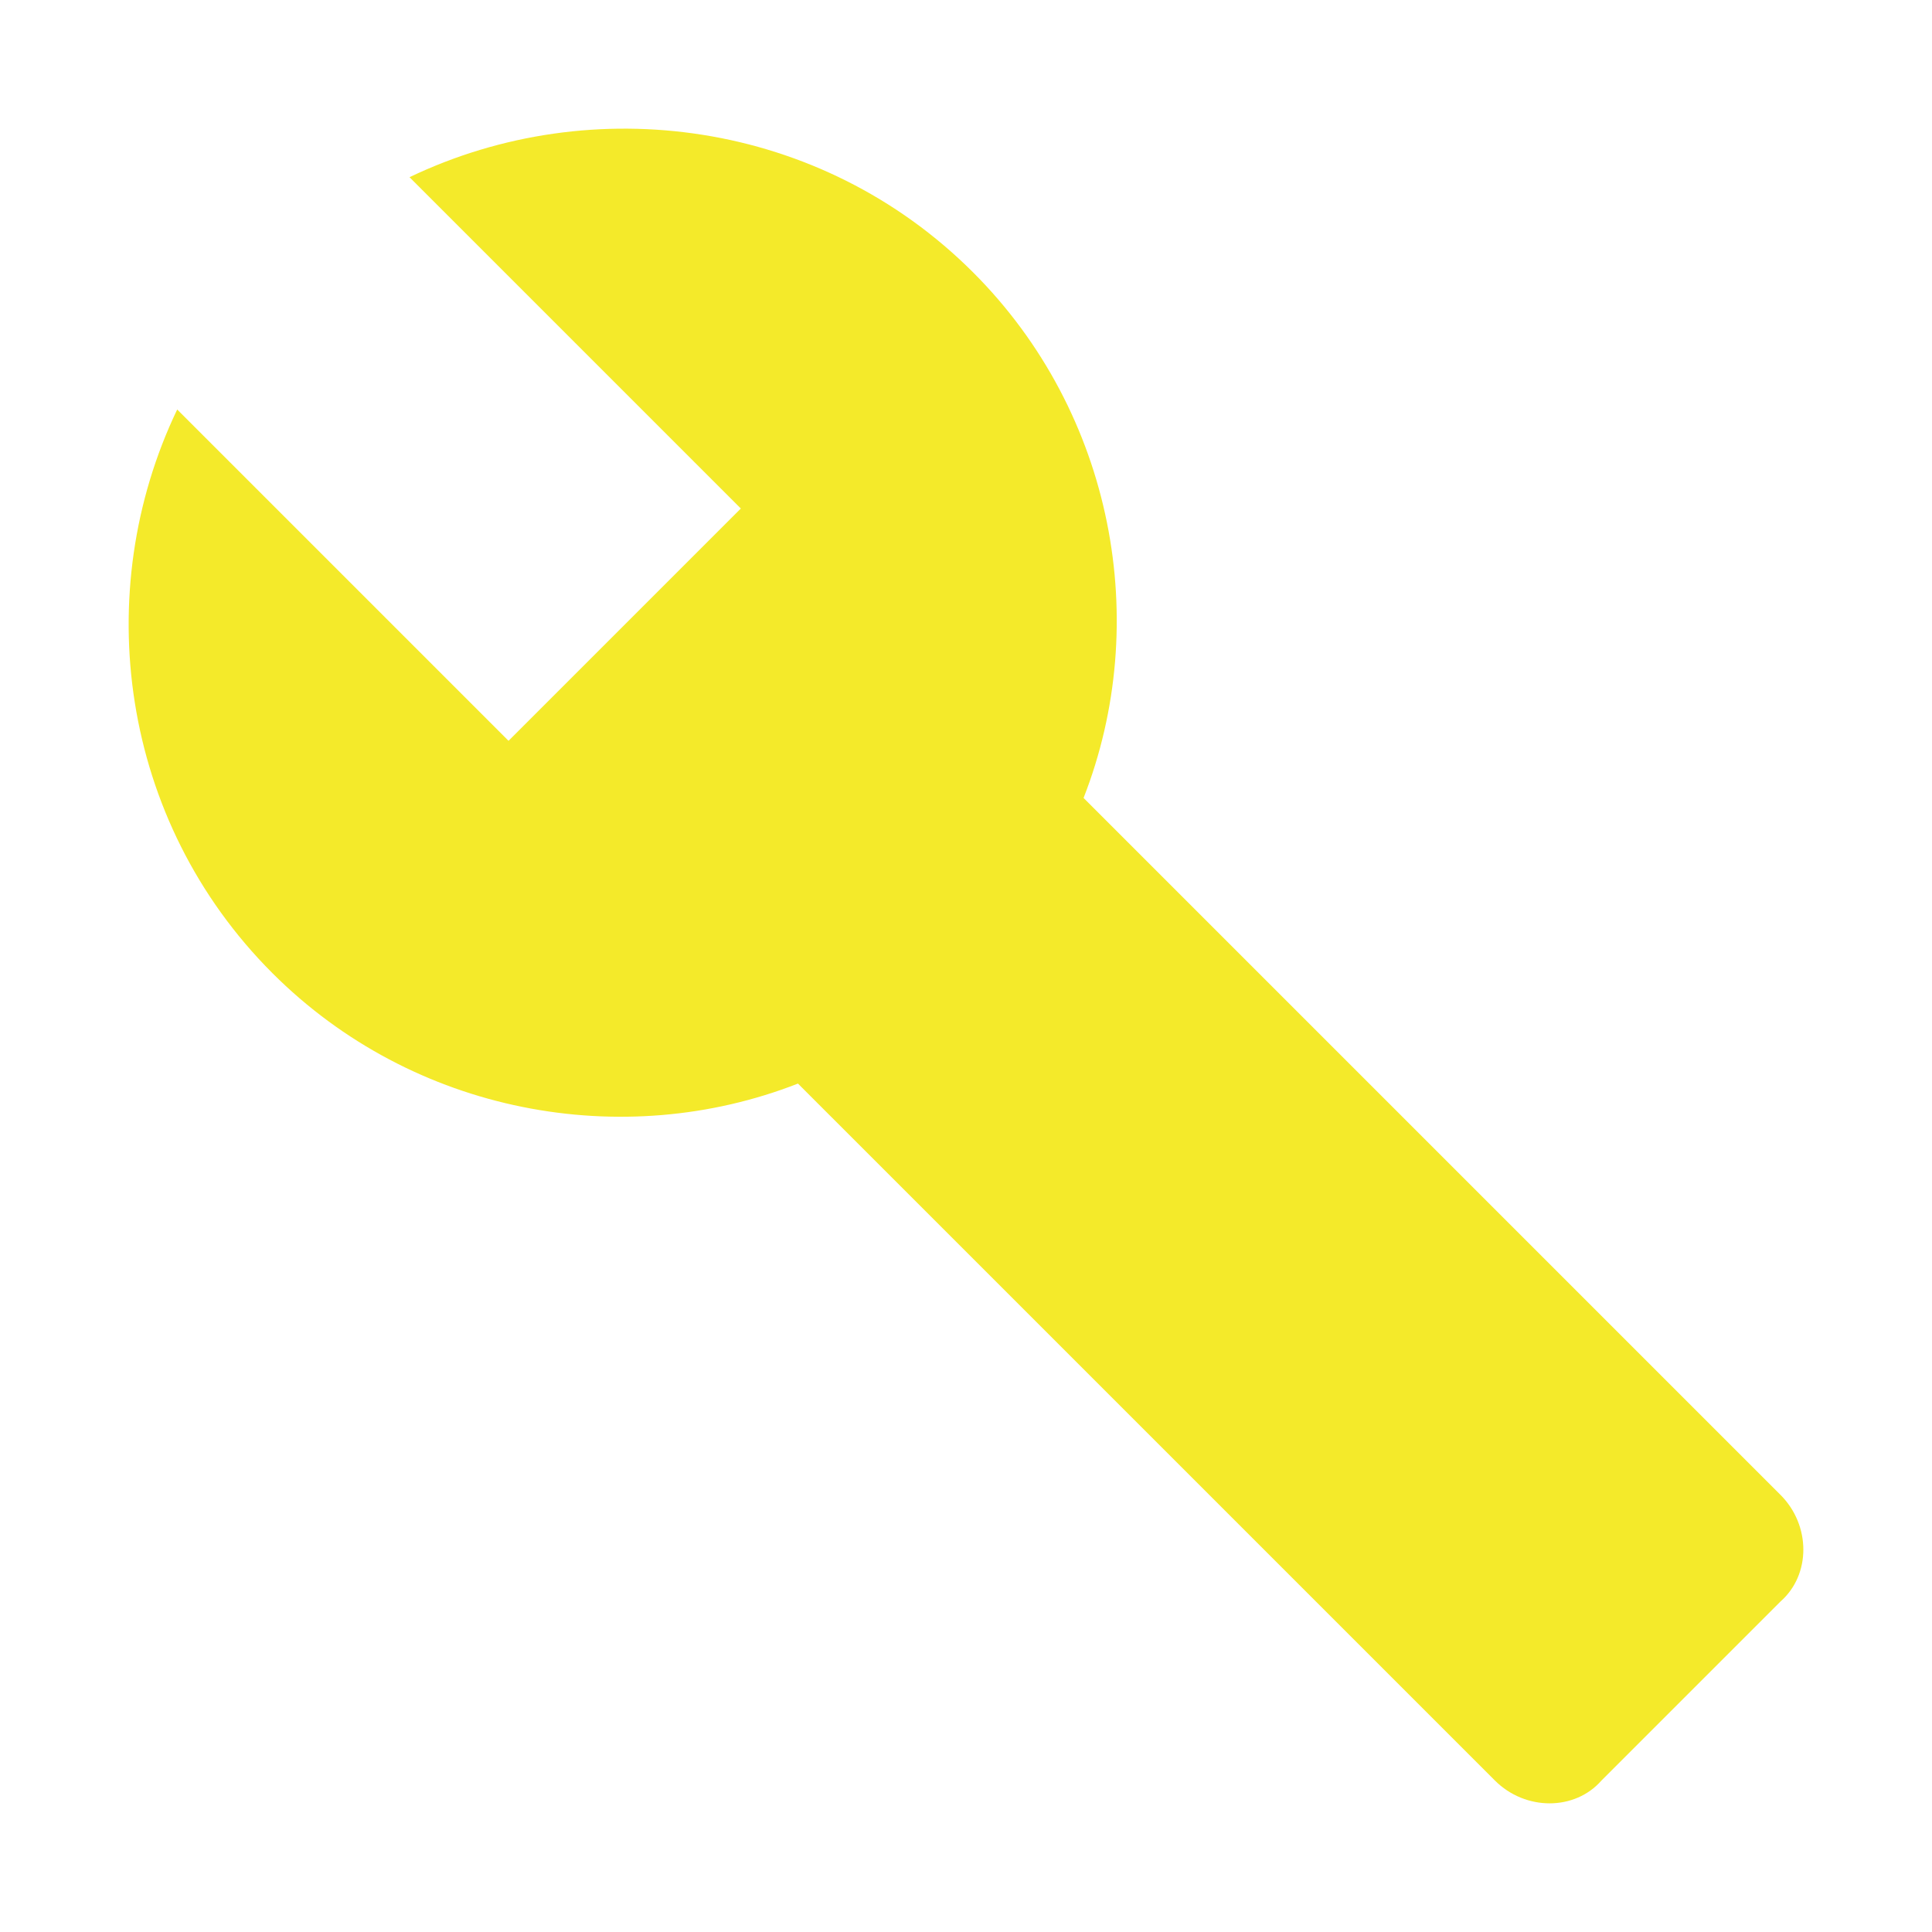 <?xml version="1.0" standalone="no"?><!DOCTYPE svg PUBLIC "-//W3C//DTD SVG 1.1//EN" "http://www.w3.org/Graphics/SVG/1.1/DTD/svg11.dtd"><svg t="1622773925556" class="icon" viewBox="0 0 1024 1024" version="1.1" xmlns="http://www.w3.org/2000/svg" p-id="3468" xmlns:xlink="http://www.w3.org/1999/xlink" width="16" height="16"><defs><style type="text/css"></style></defs><path d="M943.698 792.312 574.317 422.932c36.332-92.85 16.148-203.865-58.535-278.549-80.739-80.739-201.847-96.887-298.734-50.461l175.607 175.607L269.529 392.656 93.922 217.048c-46.424 96.887-30.277 217.995 50.461 298.734 74.683 74.683 185.699 94.868 278.549 58.535l369.38 369.38c16.148 16.148 42.387 16.148 56.517 0l94.868-94.868C959.846 834.701 959.846 808.46 943.698 792.312z" p-id="3469" fill="#f4ea2a"></path></svg>